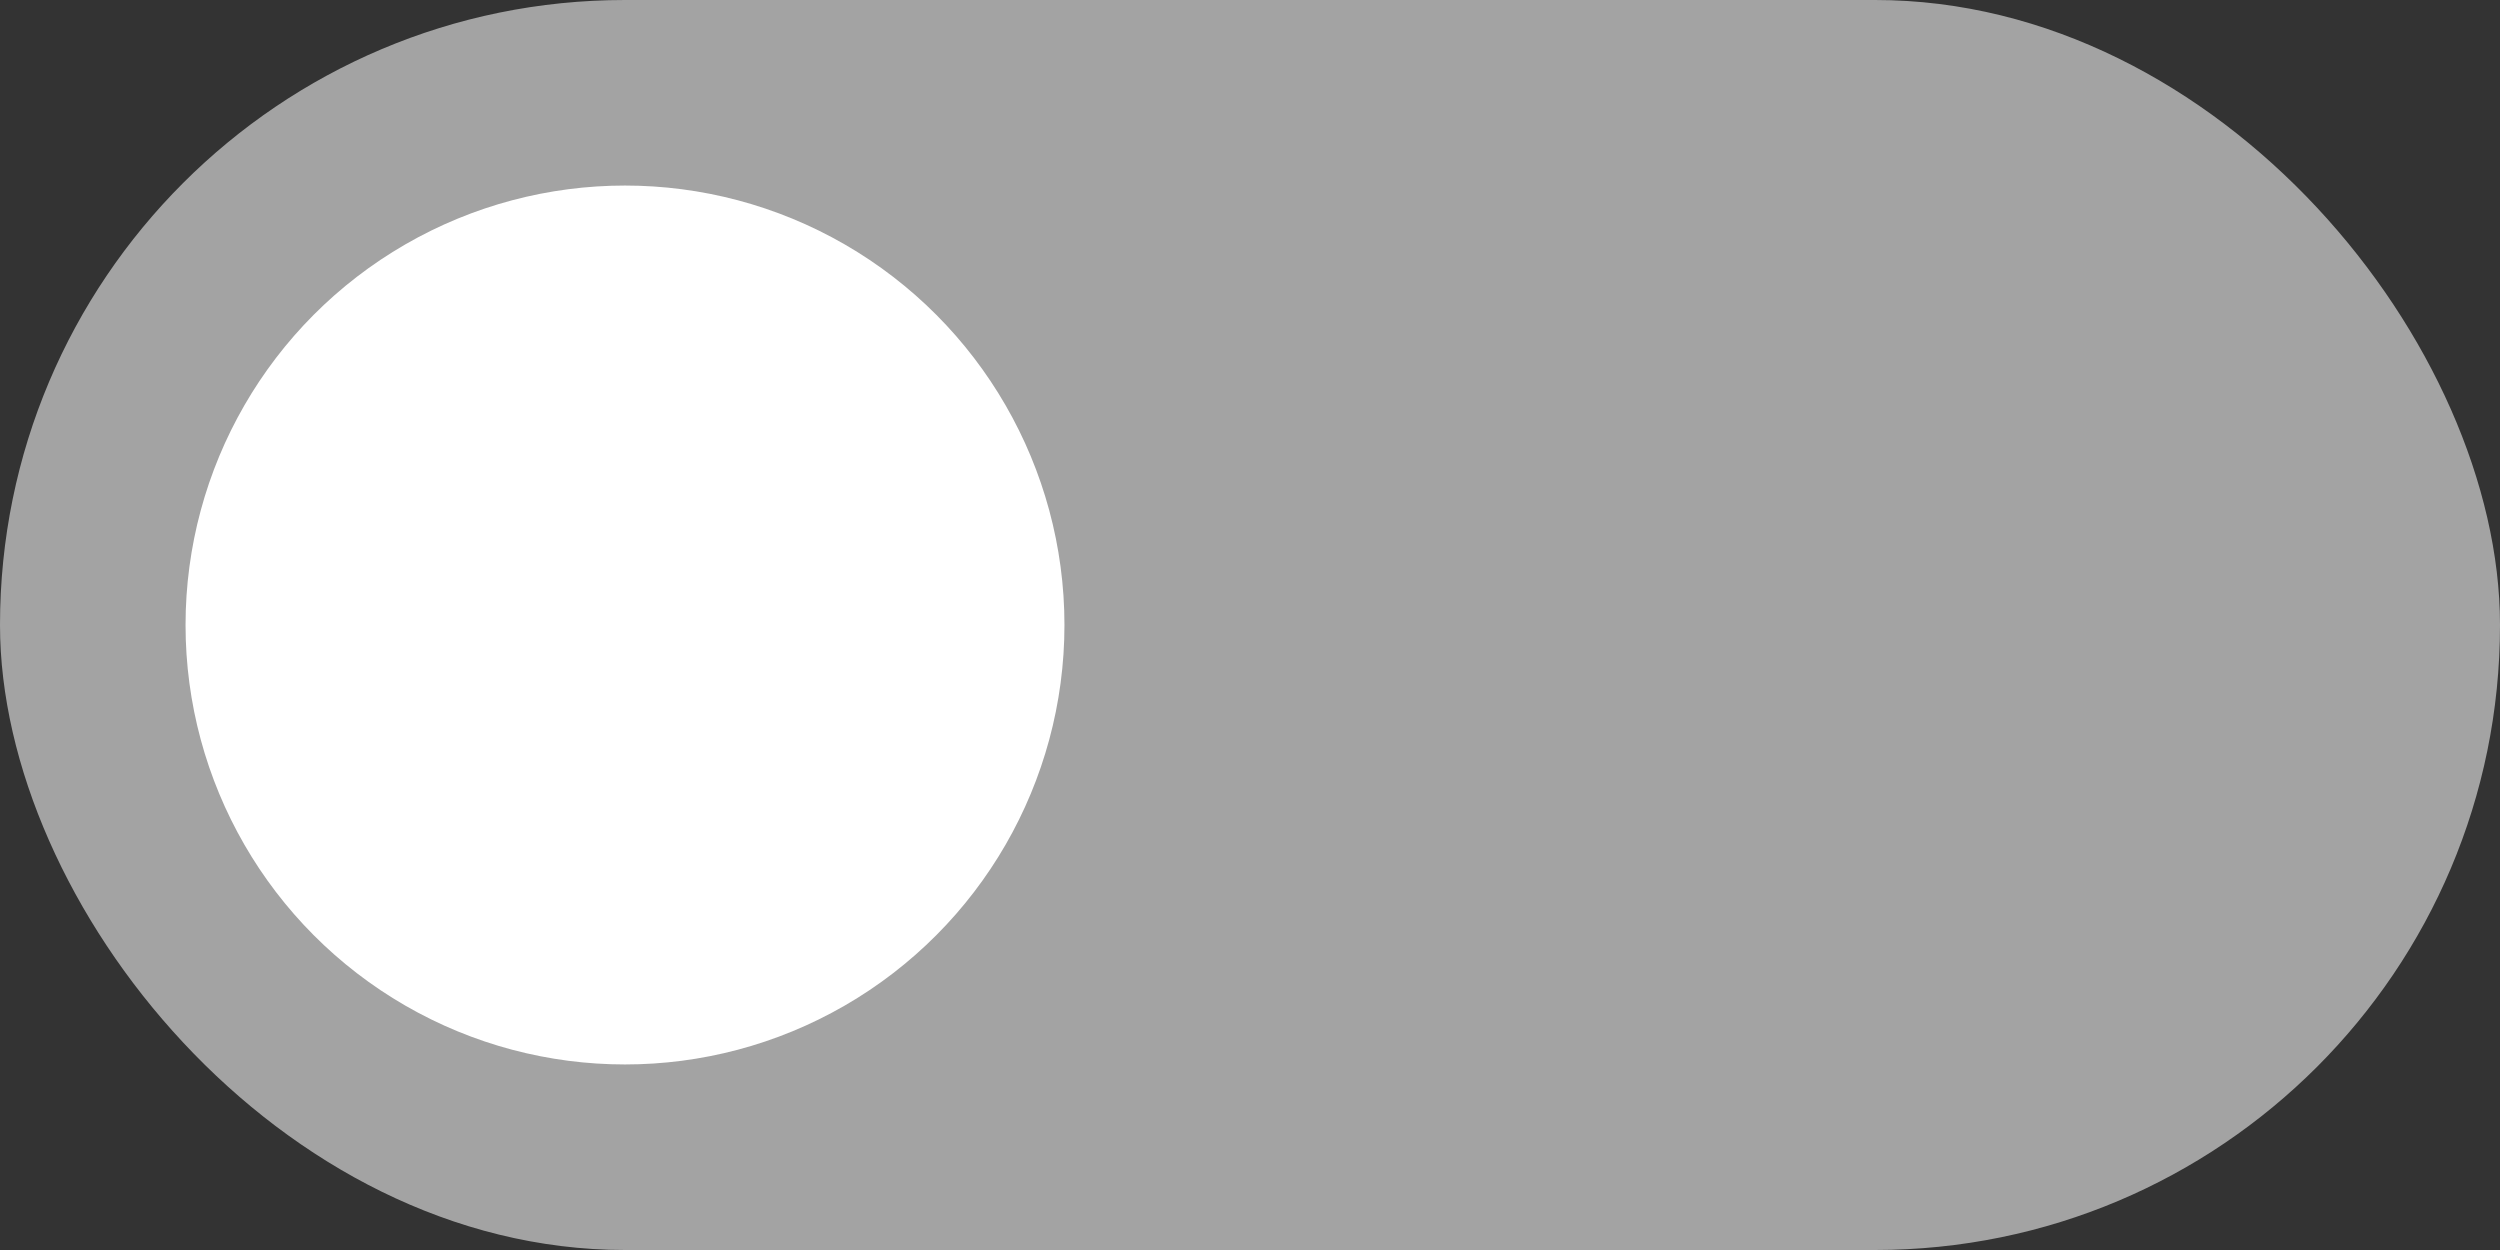 <svg xmlns="http://www.w3.org/2000/svg" xmlns:xlink="http://www.w3.org/1999/xlink" width="1024" height="512" viewBox="0 0 1024 512"><rect x="0" y="0" width="1024" height="512" fill="#333333" stroke="none"/><defs><clipPath id="b"><rect width="1024" height="512"/></clipPath></defs><g id="a" clip-path="url(#b)"><rect width="1024" height="512" rx="256" fill="#a3a3a3"/><circle cx="180" cy="180" r="180" transform="translate(76 76)" fill="#fff"/></g></svg>